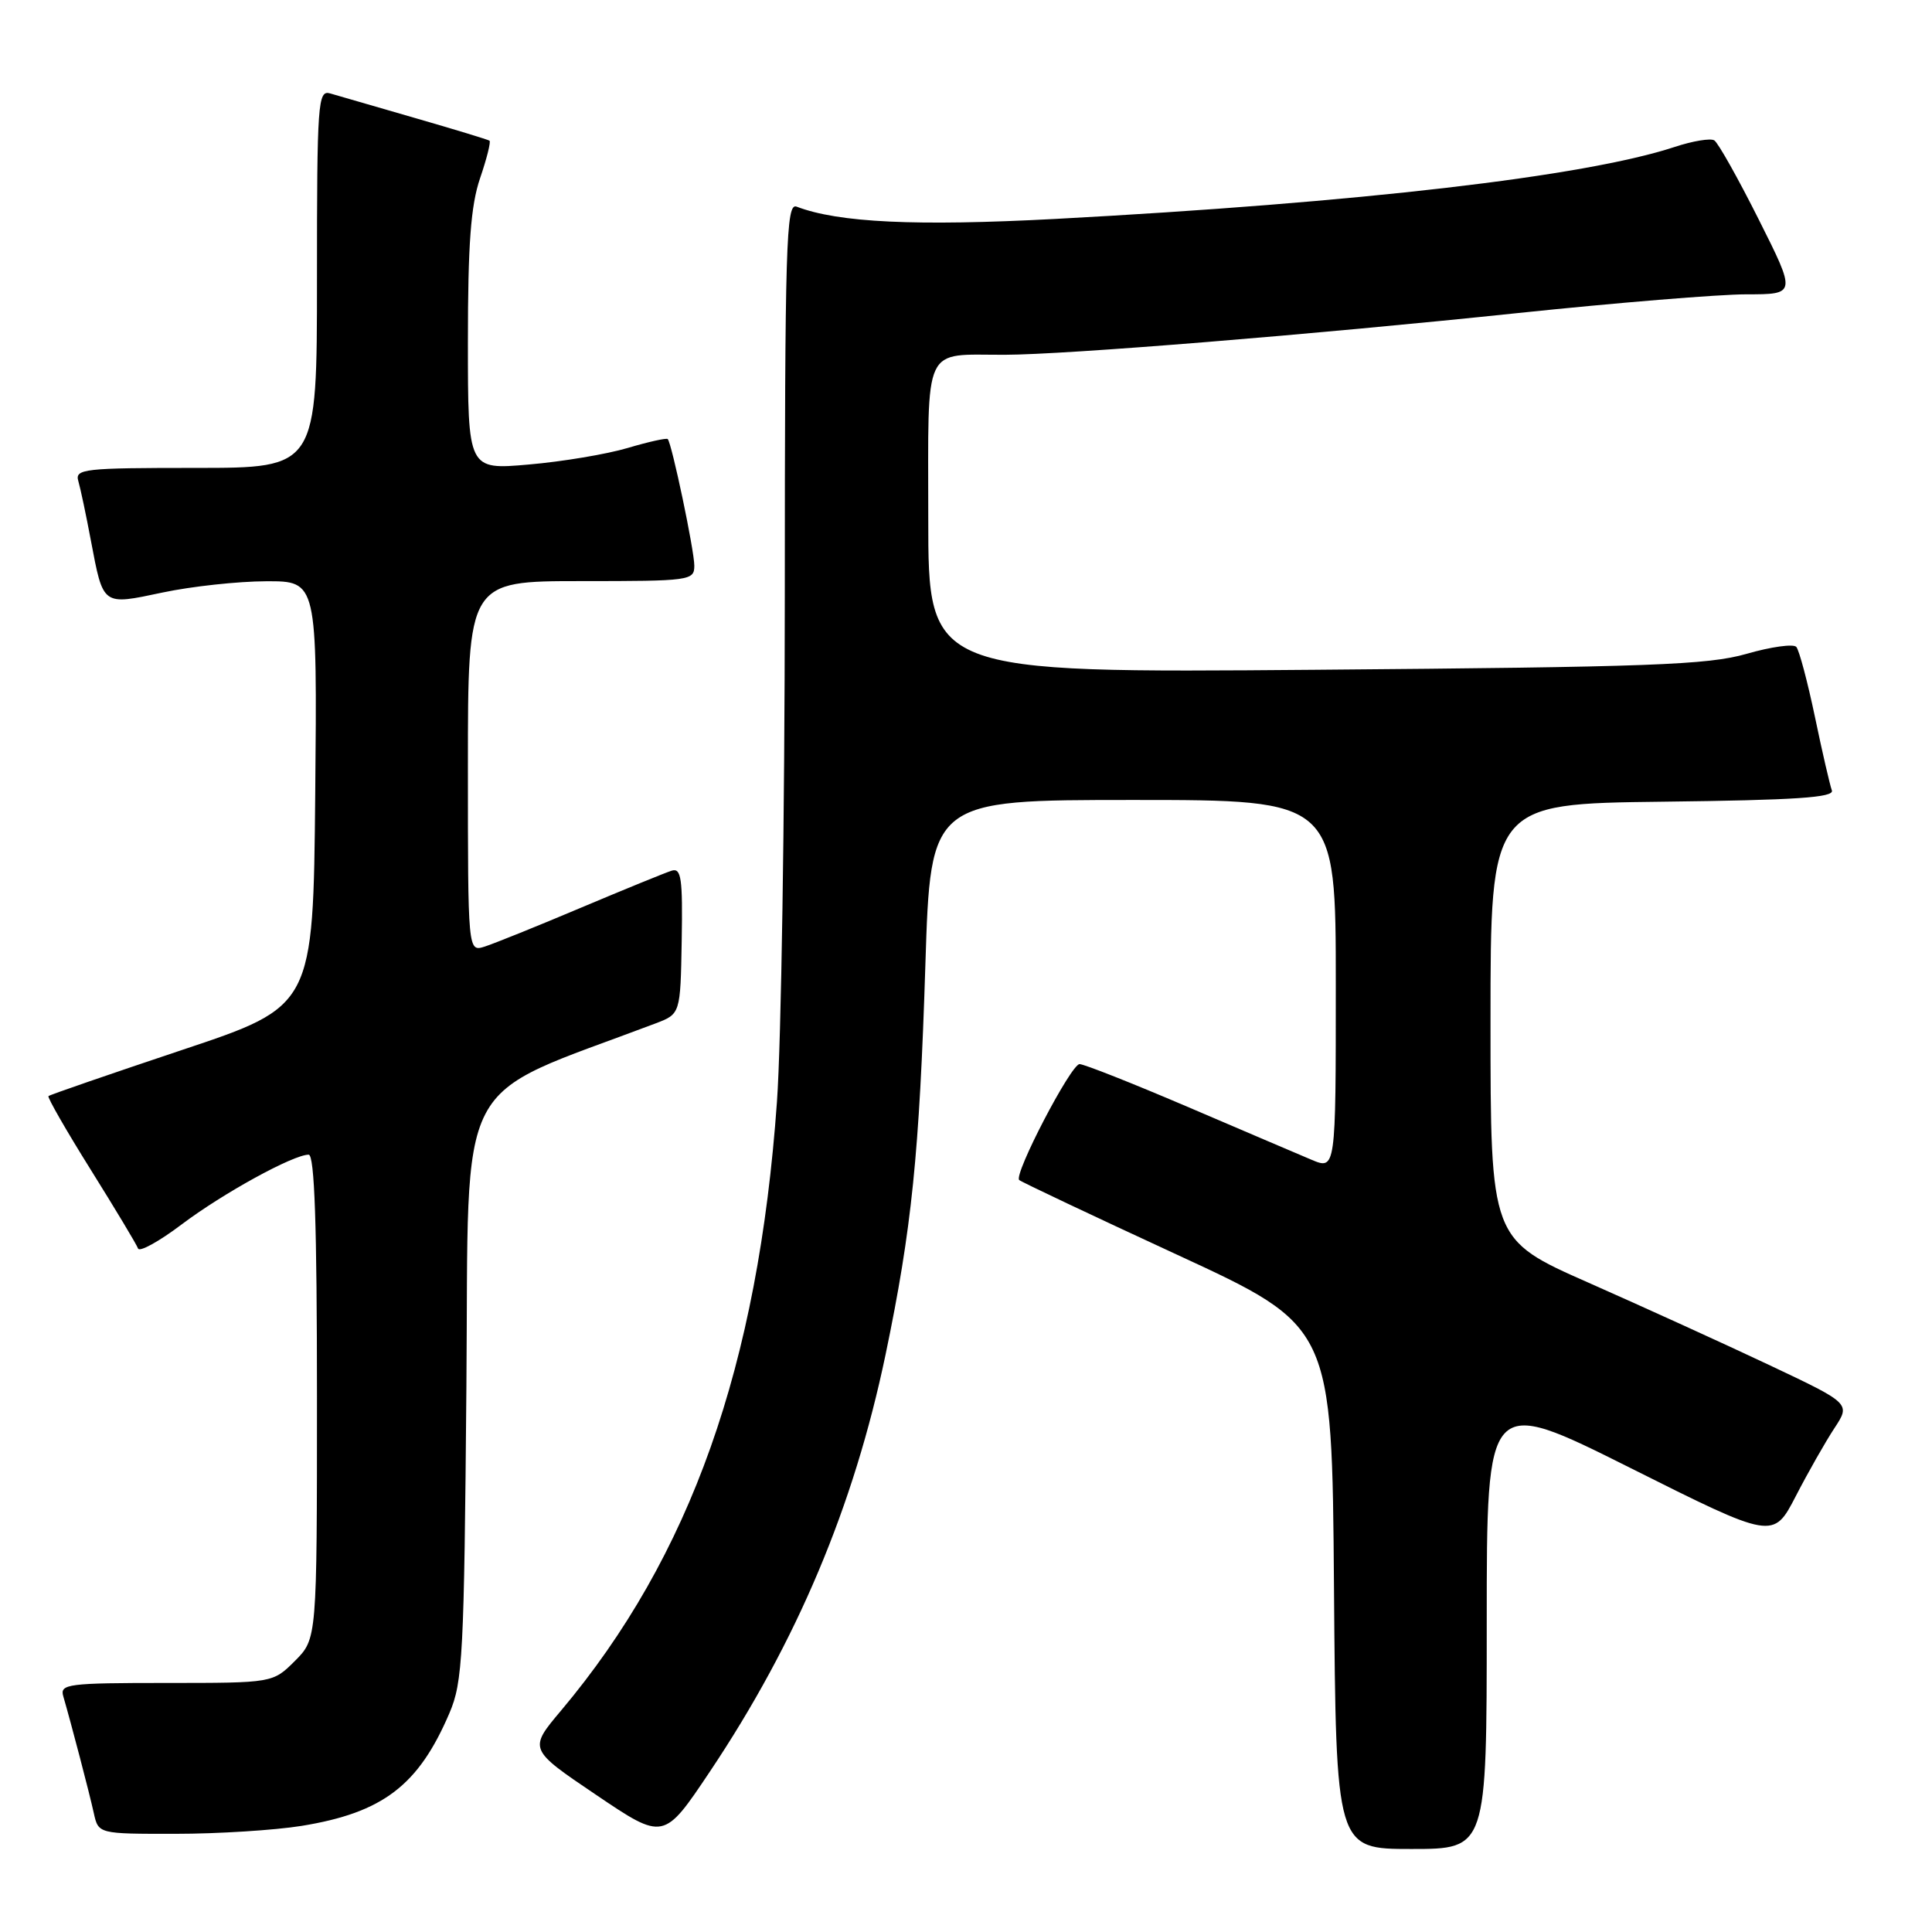 <?xml version="1.0" encoding="UTF-8" standalone="no"?>
<!DOCTYPE svg PUBLIC "-//W3C//DTD SVG 1.1//EN" "http://www.w3.org/Graphics/SVG/1.1/DTD/svg11.dtd" >
<svg xmlns="http://www.w3.org/2000/svg" xmlns:xlink="http://www.w3.org/1999/xlink" version="1.1" viewBox="0 0 256 256">
 <g >
 <path fill="currentColor"
d=" M 197.00 214.99 C 197.00 184.99 197.00 184.99 215.99 194.49 C 234.97 204.00 234.97 204.00 237.95 198.25 C 239.58 195.09 241.89 191.03 243.07 189.24 C 245.22 185.97 245.22 185.97 234.36 180.84 C 228.39 178.02 217.65 173.13 210.50 169.97 C 197.50 164.23 197.50 164.23 197.50 135.36 C 197.50 106.50 197.50 106.50 220.35 106.23 C 237.94 106.02 243.09 105.68 242.73 104.73 C 242.48 104.05 241.46 99.67 240.49 95.00 C 239.51 90.33 238.40 86.15 238.02 85.72 C 237.65 85.29 234.67 85.70 231.42 86.64 C 226.29 88.11 218.62 88.39 174.25 88.75 C 123.00 89.17 123.00 89.17 123.00 68.70 C 123.00 45.25 122.16 47.04 133.14 47.01 C 141.31 46.99 173.81 44.35 201.14 41.48 C 214.14 40.12 227.76 39.00 231.40 39.00 C 238.02 39.00 238.02 39.00 233.04 29.08 C 230.30 23.62 227.65 18.90 227.15 18.60 C 226.66 18.29 224.28 18.68 221.87 19.48 C 209.98 23.39 180.17 26.85 139.82 29.01 C 121.39 29.99 111.08 29.50 105.55 27.38 C 104.16 26.85 104.00 32.20 103.99 79.14 C 103.98 107.94 103.52 138.03 102.95 146.00 C 100.46 180.99 91.51 206.24 74.36 226.64 C 70.03 231.78 70.03 231.78 78.99 237.83 C 87.95 243.88 87.95 243.88 94.06 234.75 C 105.61 217.49 113.14 199.59 117.34 179.50 C 120.81 162.85 121.83 152.89 122.62 127.75 C 123.31 106.00 123.31 106.00 150.15 106.00 C 177.00 106.00 177.00 106.00 177.00 130.51 C 177.00 155.03 177.00 155.03 173.75 153.66 C 171.96 152.90 164.56 149.75 157.31 146.64 C 150.06 143.54 143.64 141.00 143.05 141.00 C 141.91 141.00 134.29 155.63 135.05 156.36 C 135.30 156.60 144.72 161.06 156.00 166.27 C 176.50 175.74 176.50 175.74 176.76 210.37 C 177.03 245.00 177.03 245.00 187.01 245.00 C 197.00 245.00 197.00 245.00 197.00 214.99 Z  M 39.96 241.94 C 50.73 240.19 55.45 236.59 59.55 227.00 C 61.32 222.87 61.50 219.34 61.80 183.80 C 62.16 141.31 59.80 145.85 86.83 135.62 C 90.16 134.36 90.16 134.36 90.33 124.63 C 90.47 116.38 90.27 114.97 89.00 115.37 C 88.17 115.63 82.76 117.84 76.97 120.28 C 71.18 122.73 65.44 125.04 64.22 125.43 C 62.00 126.13 62.00 126.13 62.00 101.57 C 62.00 77.00 62.00 77.00 77.00 77.00 C 91.46 77.00 92.00 76.93 92.00 74.95 C 92.00 72.93 89.03 58.80 88.48 58.18 C 88.32 58.01 85.93 58.54 83.17 59.36 C 80.40 60.18 74.51 61.17 70.07 61.55 C 62.00 62.26 62.00 62.26 62.00 45.31 C 62.00 32.34 62.38 27.24 63.61 23.62 C 64.50 21.02 65.06 18.78 64.86 18.64 C 64.66 18.50 60.23 17.15 55.00 15.64 C 49.77 14.13 44.71 12.66 43.75 12.38 C 42.12 11.90 42.00 13.53 42.00 36.93 C 42.00 62.00 42.00 62.00 25.93 62.00 C 11.10 62.00 9.90 62.13 10.38 63.75 C 10.66 64.71 11.41 68.25 12.04 71.61 C 13.70 80.35 13.51 80.21 21.55 78.51 C 25.37 77.70 31.54 77.03 35.27 77.02 C 42.03 77.00 42.03 77.00 41.77 105.16 C 41.50 133.33 41.50 133.33 24.11 139.13 C 14.55 142.33 6.59 145.07 6.42 145.24 C 6.26 145.41 8.78 149.81 12.04 155.02 C 15.30 160.24 18.11 164.92 18.29 165.43 C 18.47 165.94 21.07 164.51 24.06 162.25 C 29.55 158.11 38.86 153.00 40.90 153.00 C 41.68 153.00 42.00 162.33 42.00 185.08 C 42.00 217.15 42.00 217.15 39.08 220.08 C 36.15 223.00 36.15 223.00 22.01 223.00 C 9.01 223.00 7.91 223.14 8.38 224.75 C 9.43 228.36 11.85 237.60 12.43 240.25 C 13.04 243.00 13.04 243.00 23.27 242.99 C 28.90 242.99 36.41 242.51 39.96 241.94 Z "/>
</g>
</svg>